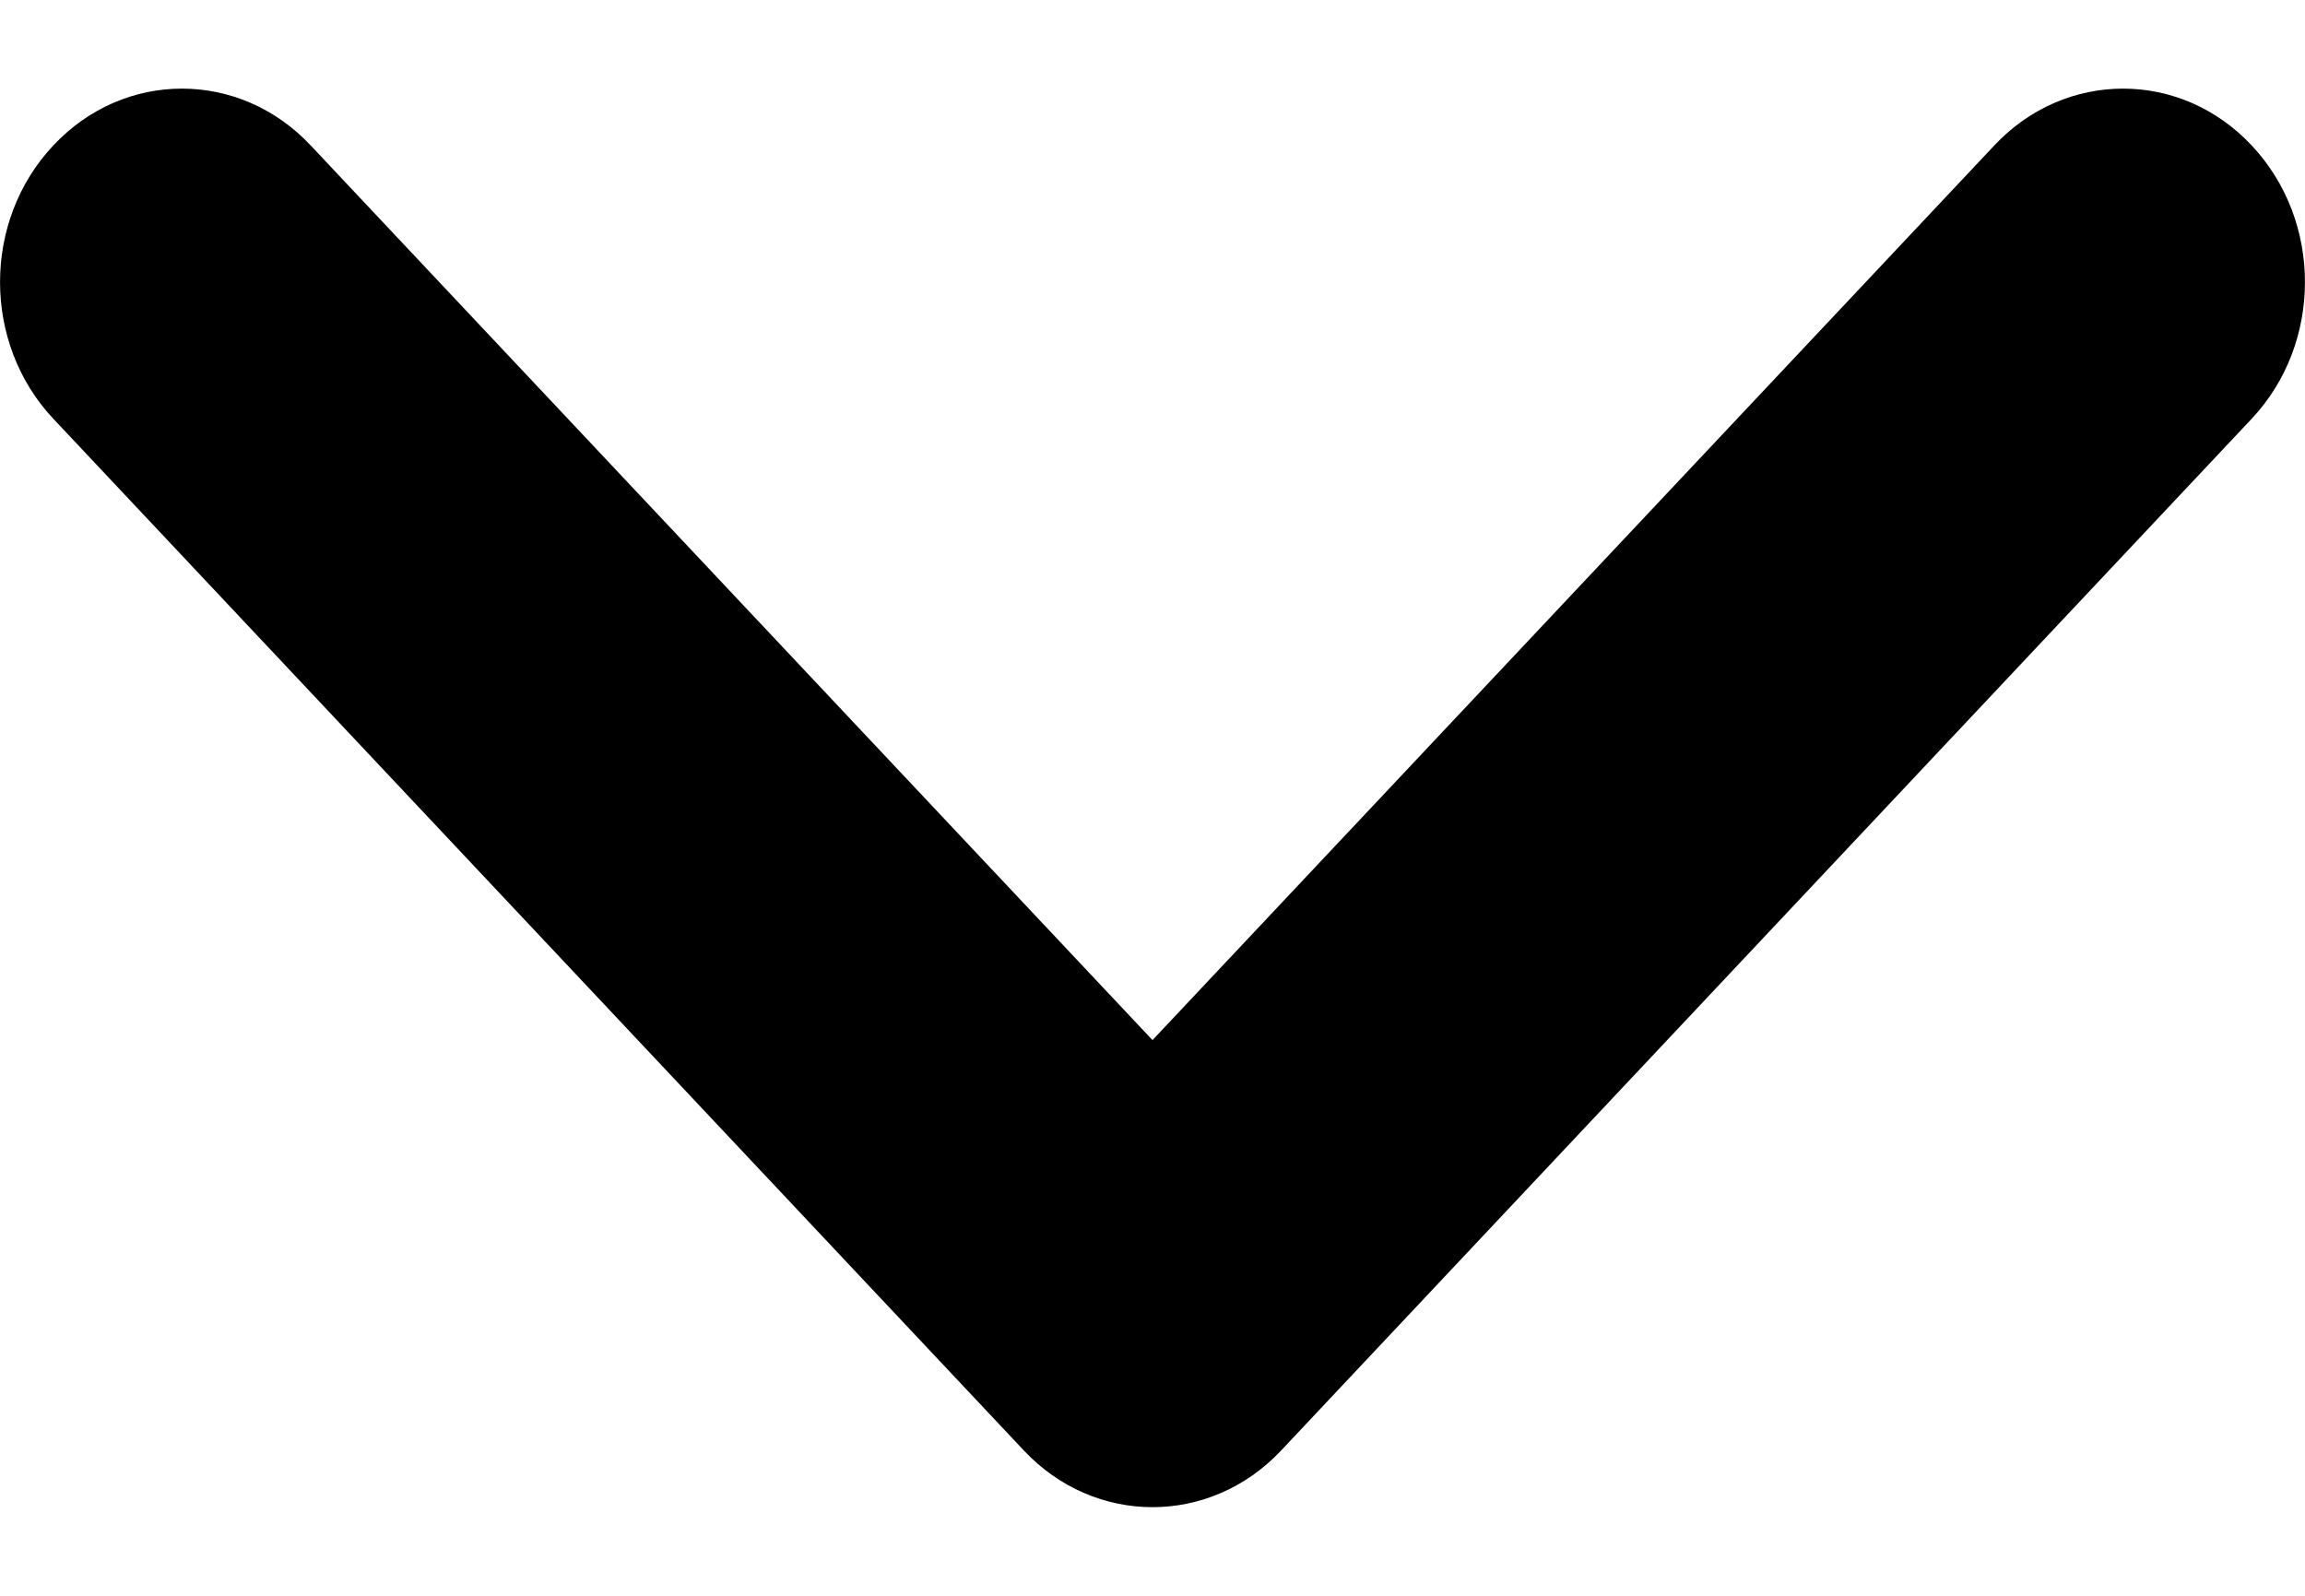 <svg xmlns="http://www.w3.org/2000/svg" viewBox="0 0 13 9" fill="none">
  <path
    fill-rule="evenodd"
    clip-rule="evenodd"
    d="M0.301 0.82C0.701 0.393 1.351 0.393 1.752 0.82L6.5 5.866L11.248 0.82C11.649 0.393 12.299 0.393 12.699 0.82C13.1 1.246 13.1 1.936 12.699 2.362L7.226 8.18C6.825 8.607 6.175 8.607 5.774 8.18L0.301 2.362C-0.1 1.936 -0.1 1.246 0.301 0.82Z"
    fill="currentColor"
  />
</svg>
